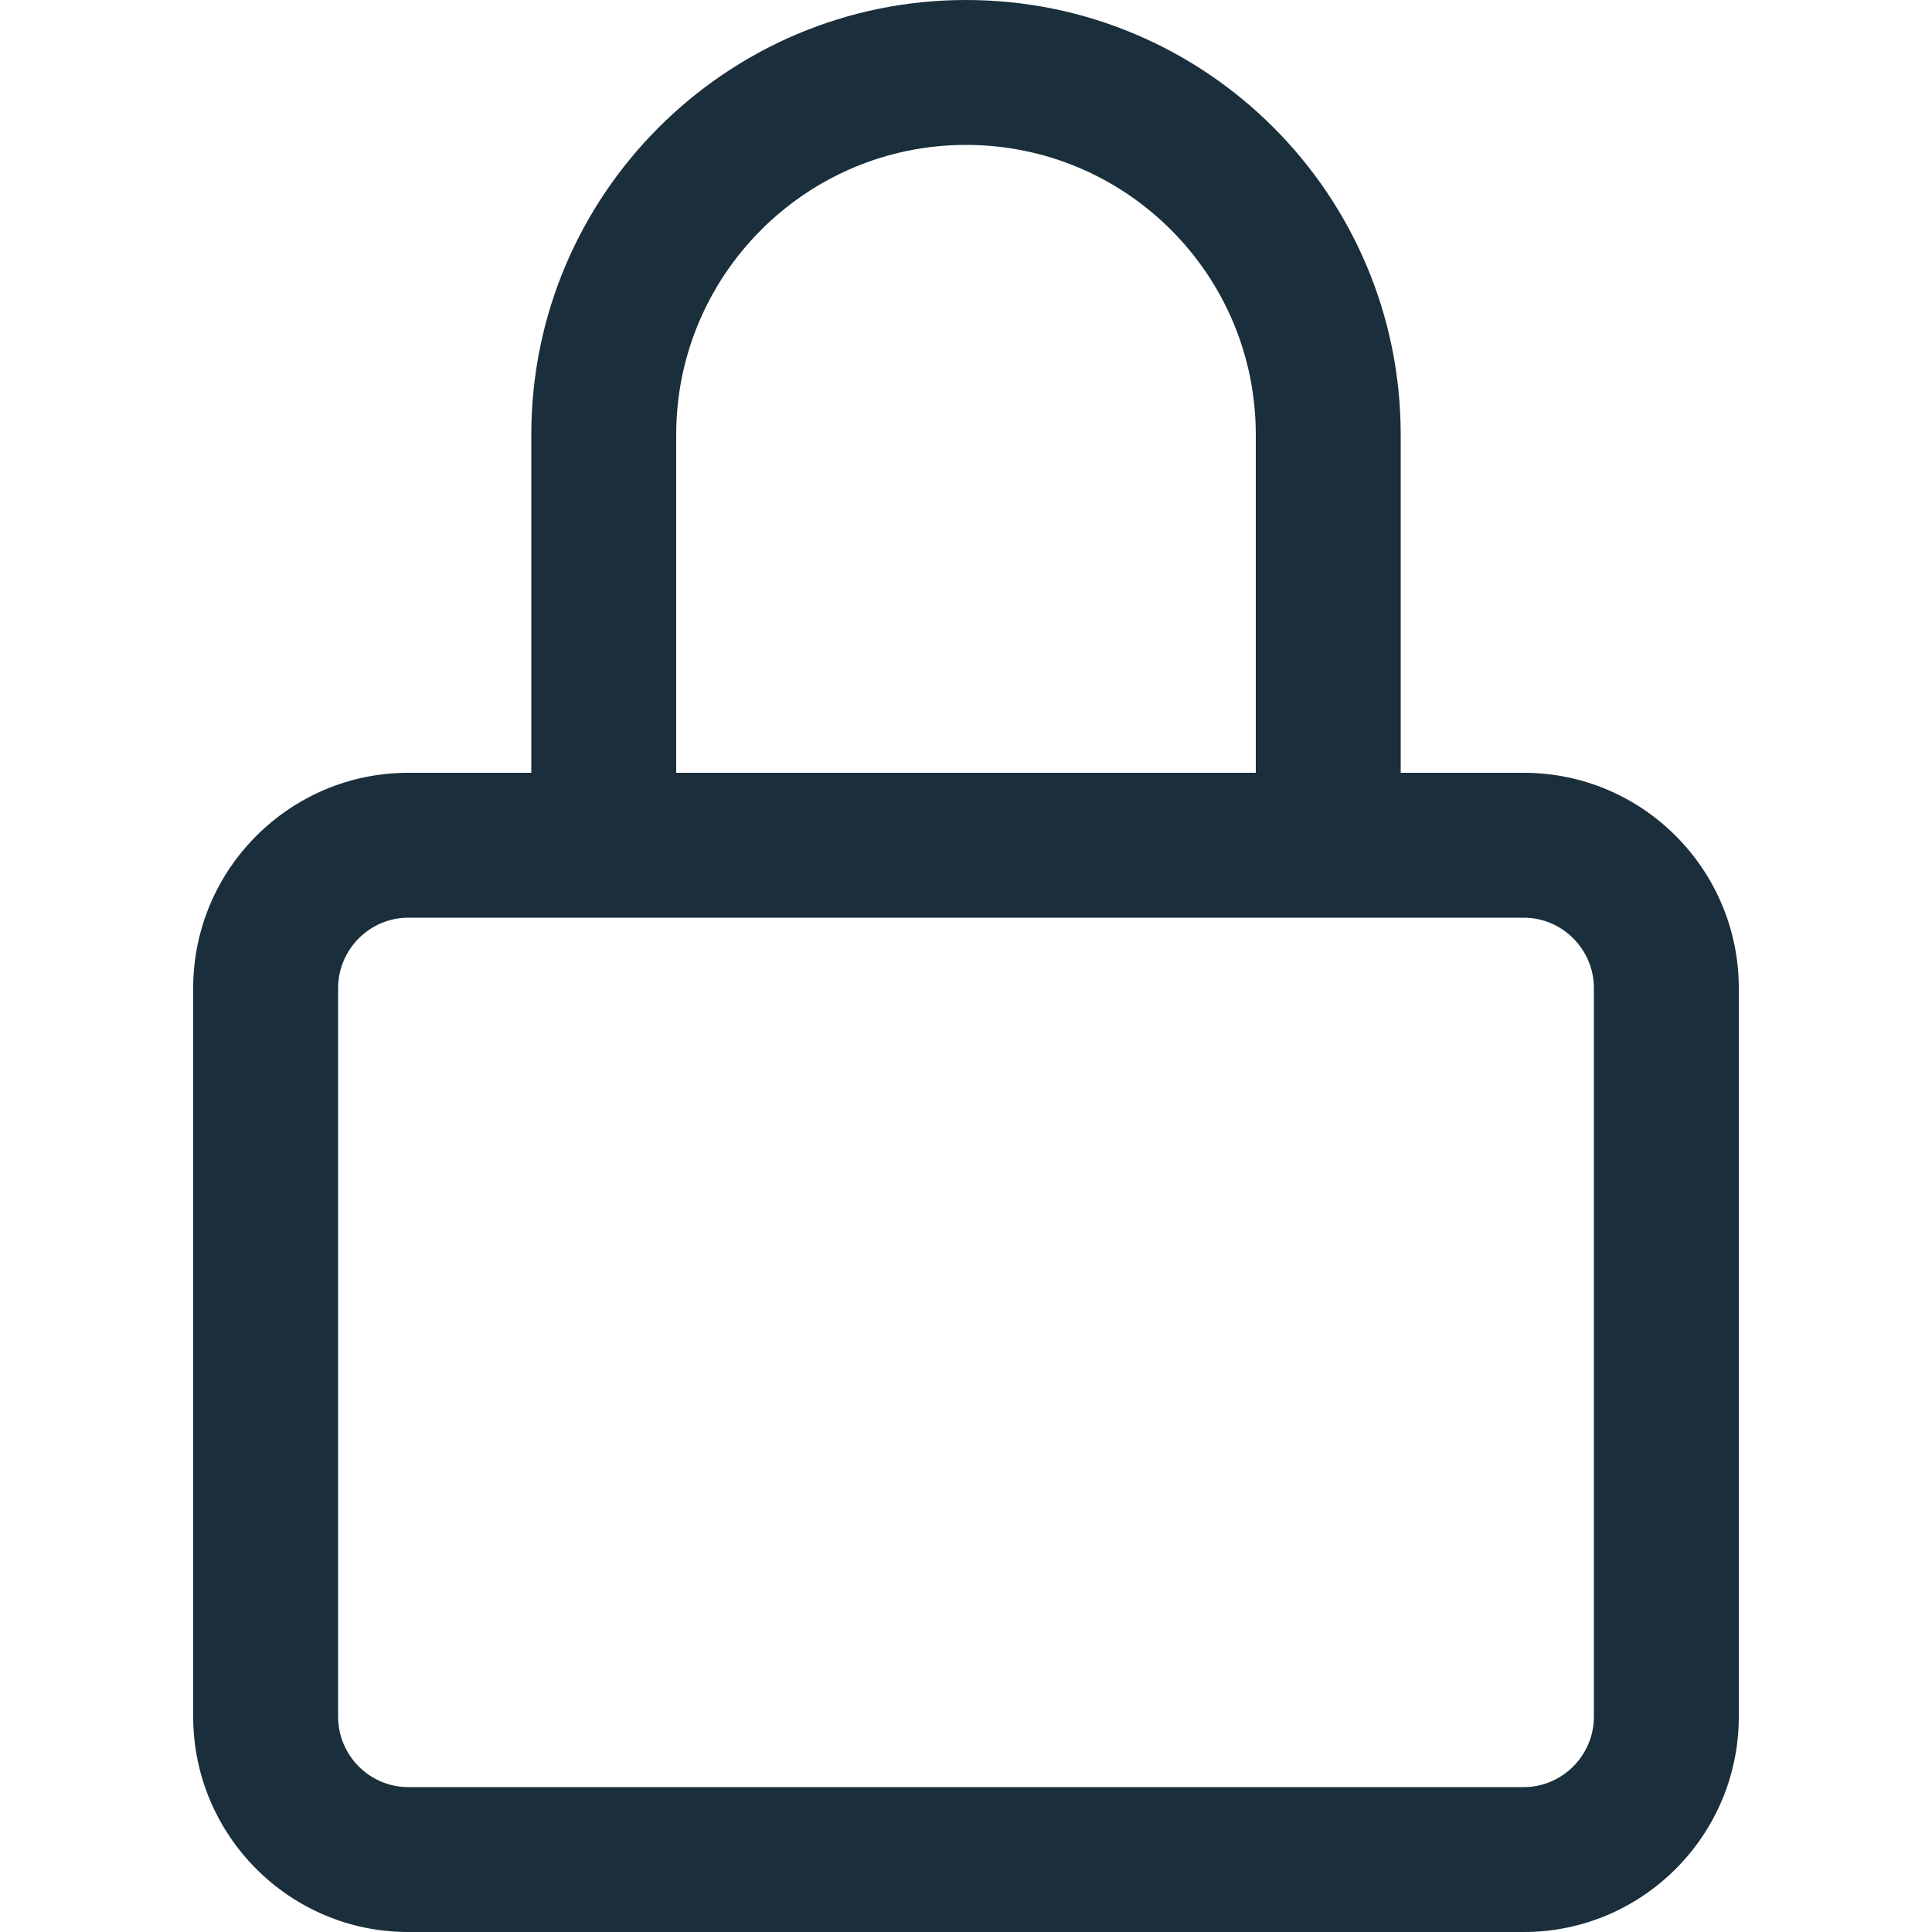 <?xml version="1.0" encoding="UTF-8"?>
<svg width="20px" height="20px" viewBox="0 0 20 20" version="1.1" xmlns="http://www.w3.org/2000/svg" xmlns:xlink="http://www.w3.org/1999/xlink">
    <!-- Generator: Sketch 44.1 (41455) - http://www.bohemiancoding.com/sketch -->
    <title>lock</title>
    <desc>Created with Sketch.</desc>
    <defs></defs>
    <g id="Exportable" stroke="none" stroke-width="1" fill="none" fill-rule="evenodd">
        <g id="lock" fill-rule="nonzero" fill="#1A2E3B">
            <path d="M5.5,8 L5.5,4.5 C5.5,2.015 7.52,0 10,0 C12.485,0 14.5,2.015 14.5,4.5 L14.5,8 L15.775,8 C17.004,8 18,9.002 18,10.229 L18,17.771 C18,19.002 16.999,20 15.775,20 L4.225,20 C2.996,20 2,18.998 2,17.771 L2,10.229 C2,8.998 3.001,8 4.225,8 L5.5,8 Z M3.5,10.229 L3.5,17.771 C3.5,18.172 3.827,18.5 4.225,18.5 L15.775,18.5 C16.172,18.5 16.5,18.172 16.5,17.771 L16.5,10.229 C16.5,9.828 16.173,9.5 15.775,9.5 L4.225,9.5 C3.828,9.5 3.5,9.828 3.5,10.229 Z M7,8 L13,8 L13,4.5 C13,2.843 11.657,1.5 10,1.5 C8.346,1.5 7,2.845 7,4.5 L7,8 Z" id="Combined-Shape"></path>
        </g>
    </g>
</svg>
